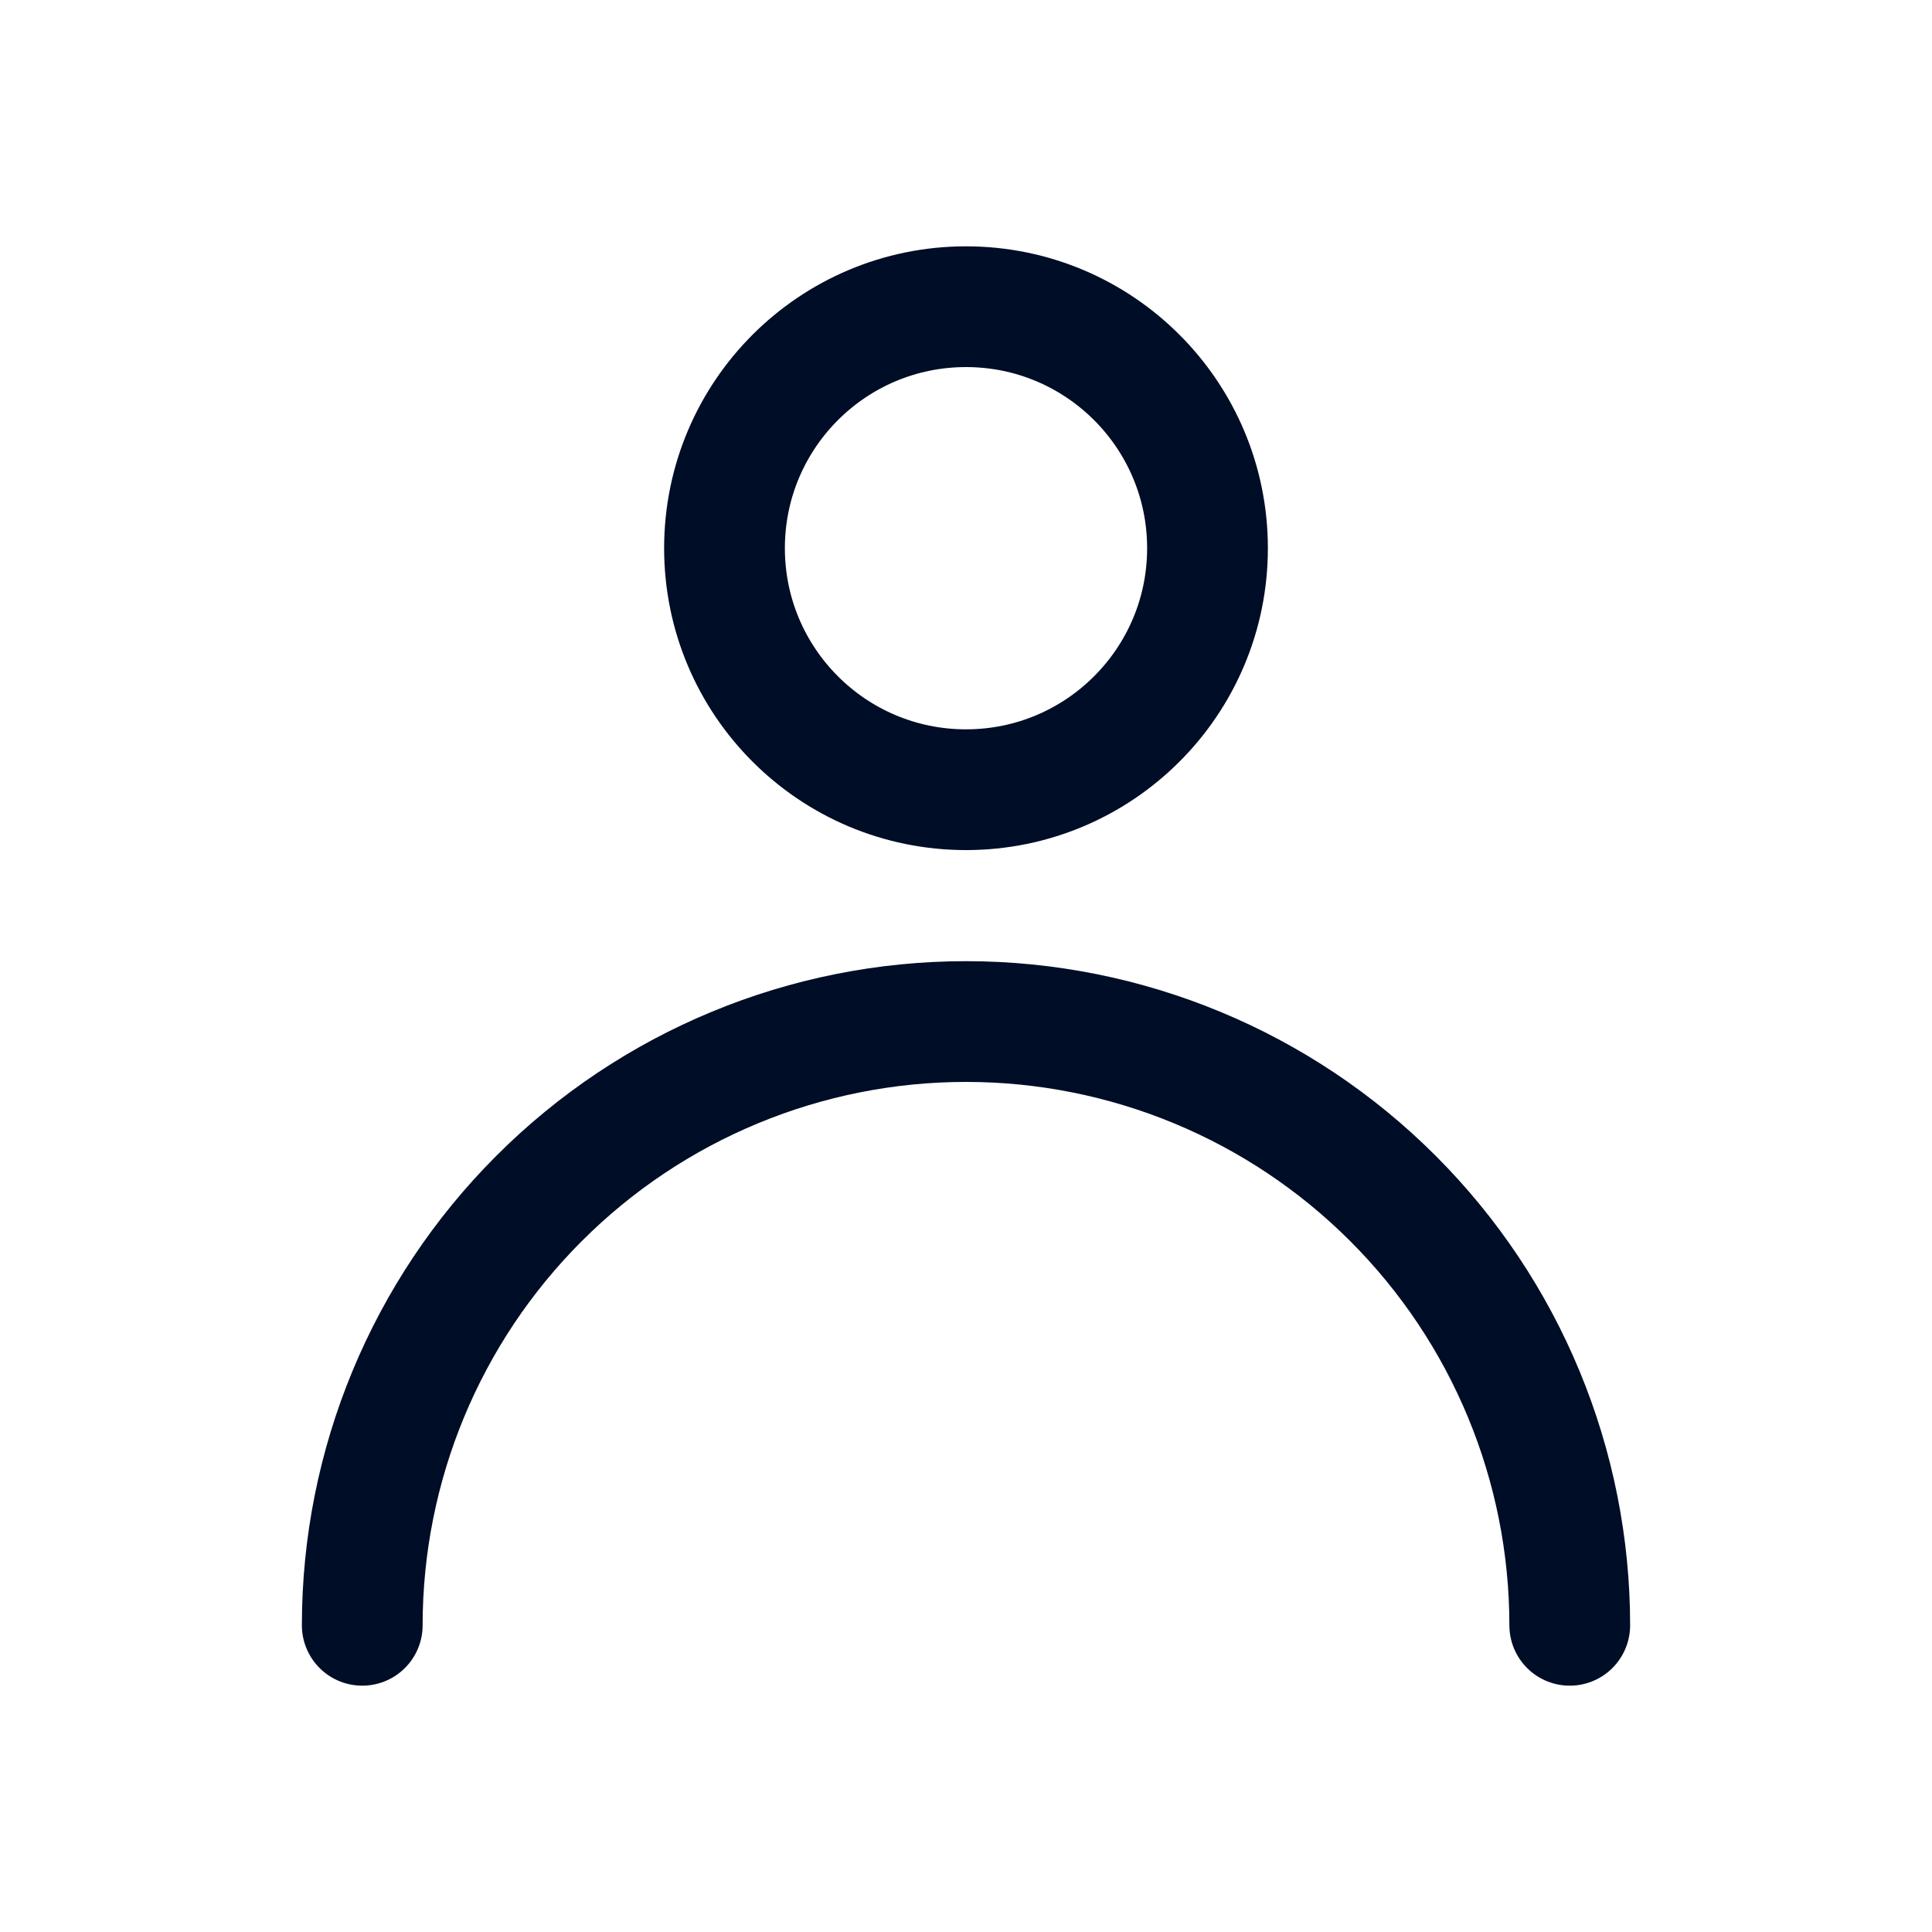 <svg width="24" height="24" viewBox="0 0 24 24" fill="none" xmlns="http://www.w3.org/2000/svg">
<path d="M12 9.81C13.657 9.81 15 8.467 15 6.81C15 5.153 13.657 3.81 12 3.81C10.343 3.81 9 5.153 9 6.81C9 8.467 10.343 9.81 12 9.81Z" stroke="#000D26" stroke-width="1.5" stroke-linecap="round" stroke-linejoin="round"/>
<path d="M4.5 20.19C4.5 18.201 5.29 16.293 6.697 14.887C8.103 13.48 10.011 12.69 12 12.69C13.989 12.69 15.897 13.48 17.303 14.887C18.71 16.293 19.5 18.201 19.5 20.19" stroke="#000D26" stroke-width="1.5" stroke-linecap="round" stroke-linejoin="round"/>
</svg>
